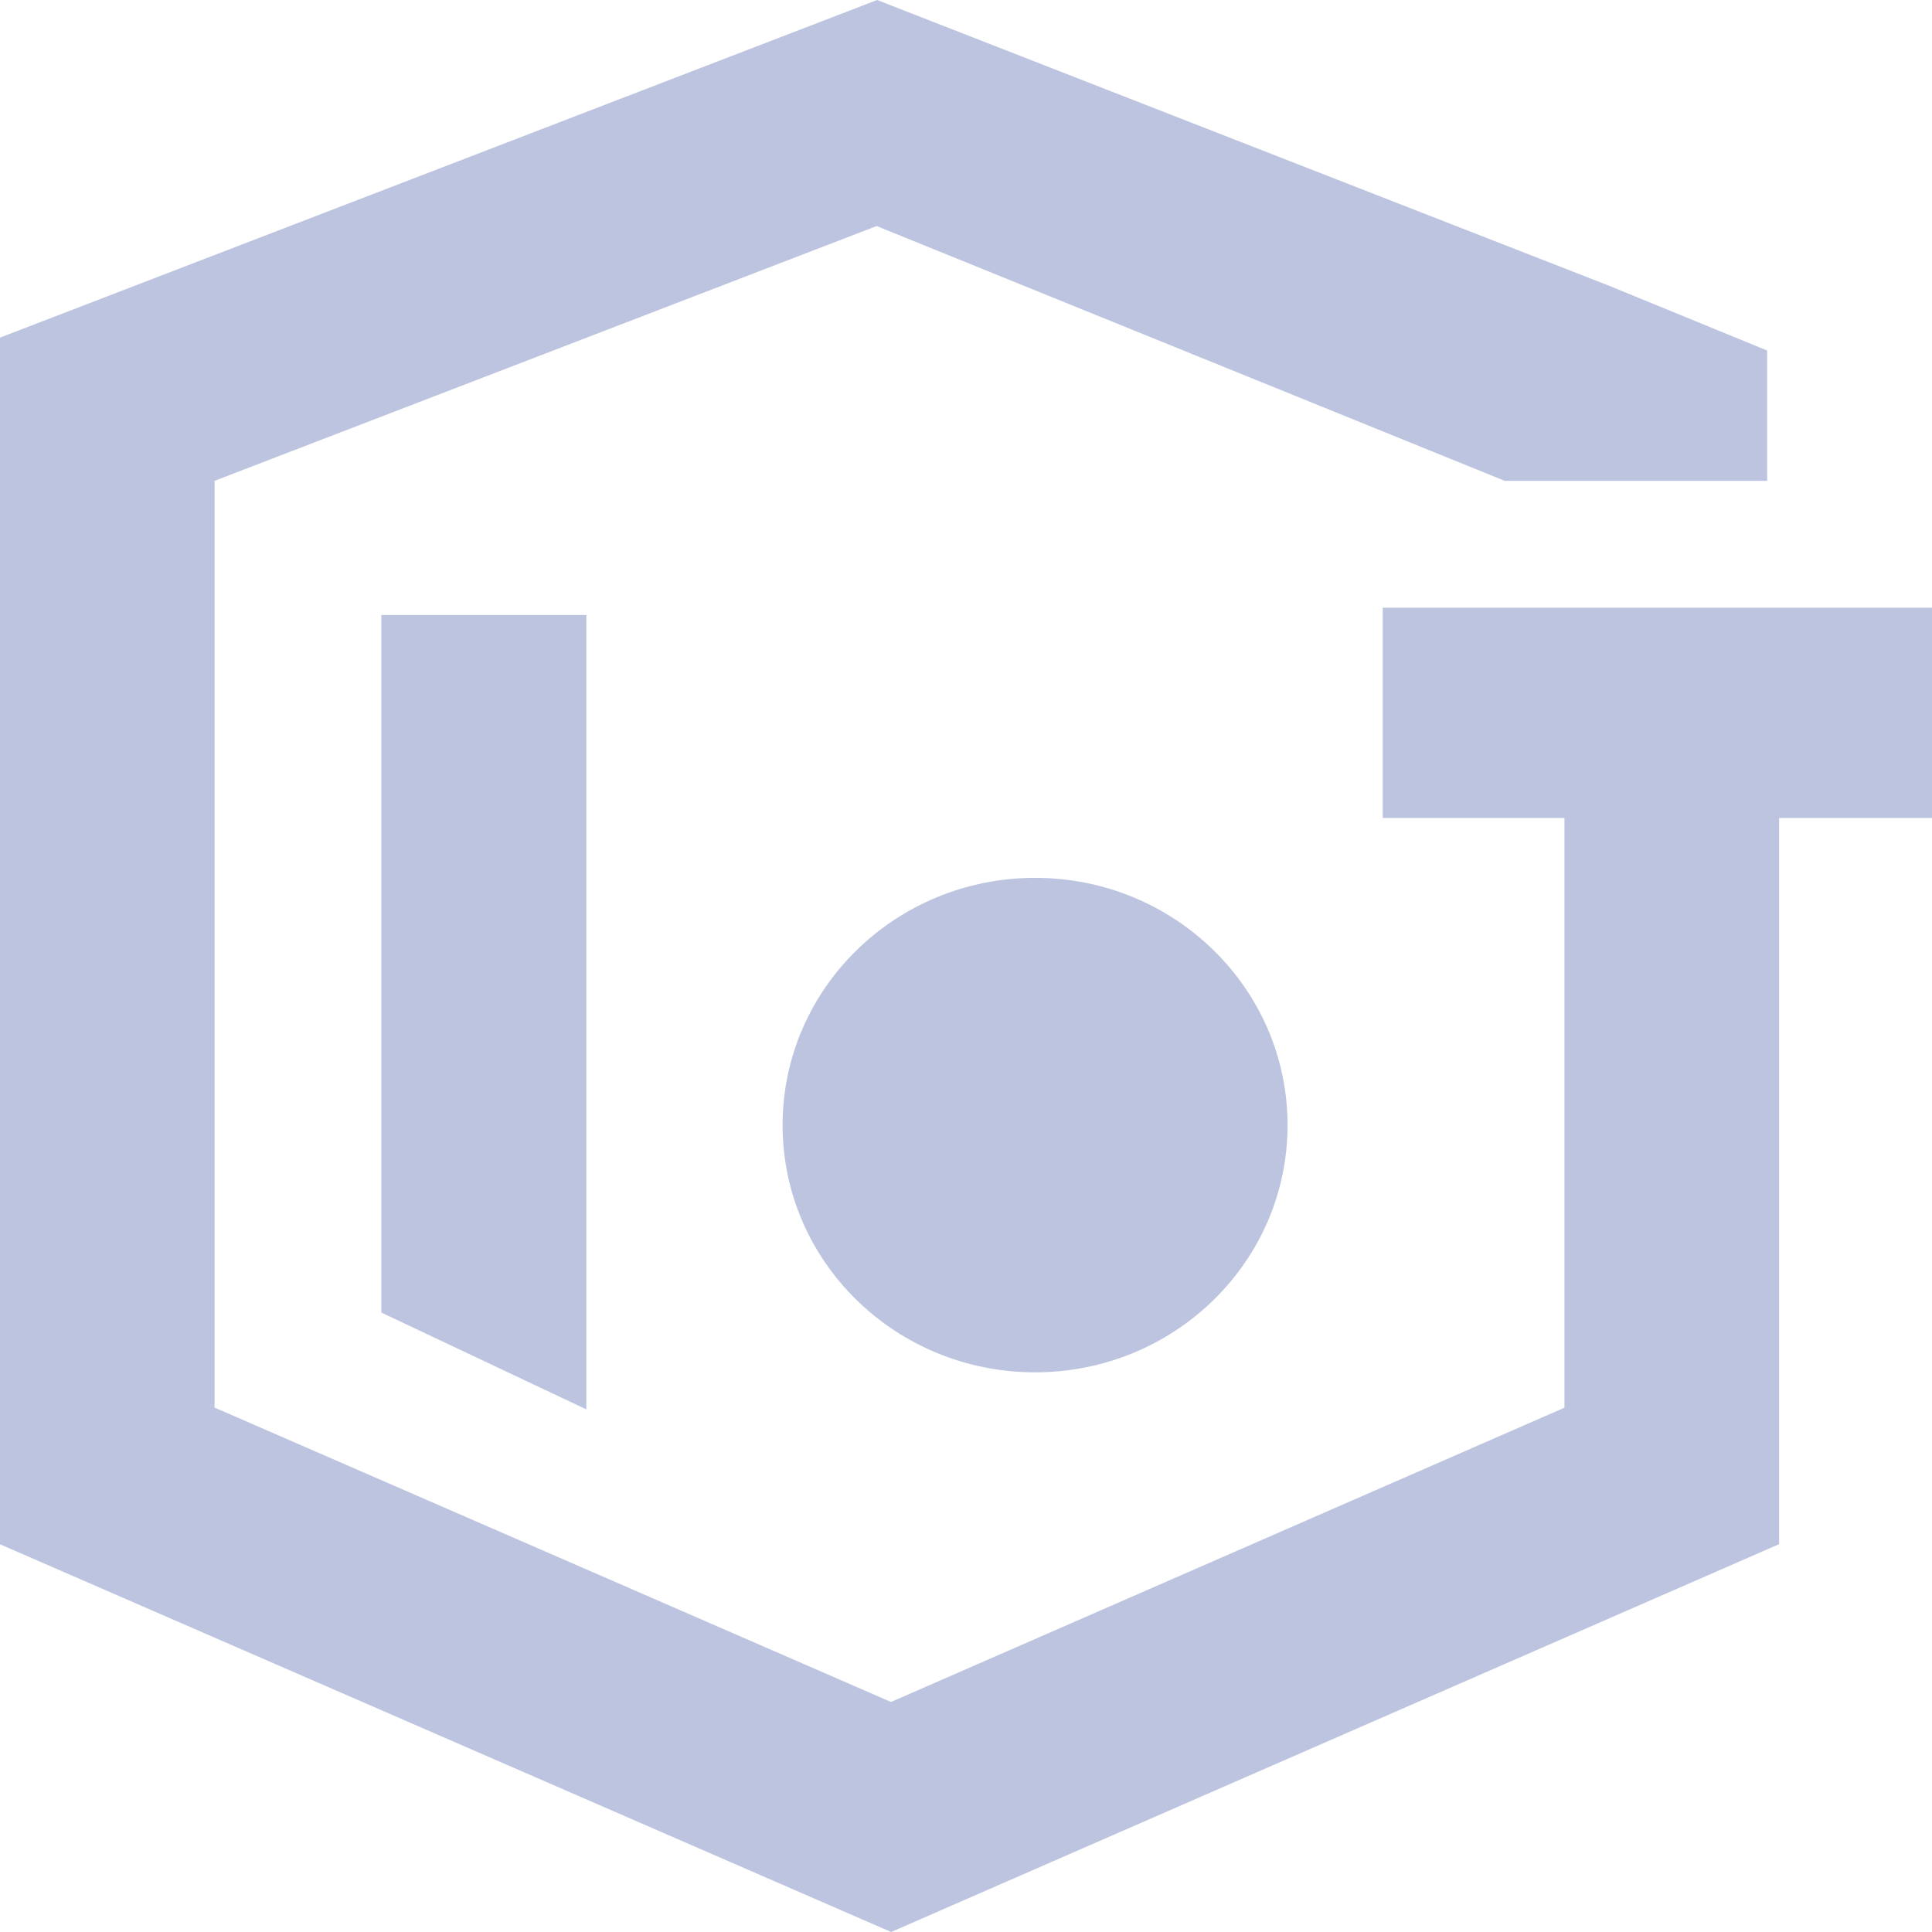 <?xml version="1.0" encoding="UTF-8"?>
<svg width="16px" height="16px" viewBox="0 0 16 16" version="1.1" xmlns="http://www.w3.org/2000/svg" xmlns:xlink="http://www.w3.org/1999/xlink">
    <title>阿里云物联网平台</title>
    <g id="阿里云物联网平台" stroke="none" stroke-width="1" fill="none" fill-rule="evenodd">
        <path d="M7.264,0 L13.327,2.367 L14.635,2.903 L14.635,3.982 L12.461,3.982 L7.26,1.872 L1.777,3.982 L1.777,11.657 L7.379,14.095 L12.956,11.658 L12.956,6.561 L14.734,6.561 L14.734,12.788 L7.38,16 L0,12.789 L0,2.796 L7.264,0 Z M4.856,5.093 L4.856,11.672 L3.158,10.87 L3.158,5.093 L4.856,5.093 Z M8.572,7.27 C9.727,7.27 10.663,8.187 10.663,9.318 C10.663,10.449 9.727,11.365 8.572,11.365 C7.417,11.365 6.481,10.449 6.481,9.318 C6.481,8.187 7.417,7.27 8.572,7.27 Z M16,5.033 L16,6.774 L11.451,6.774 L11.451,5.033 L16,5.033 Z" fill="#BDC4DF" fill-rule="nonzero"></path>
    </g>
</svg>
